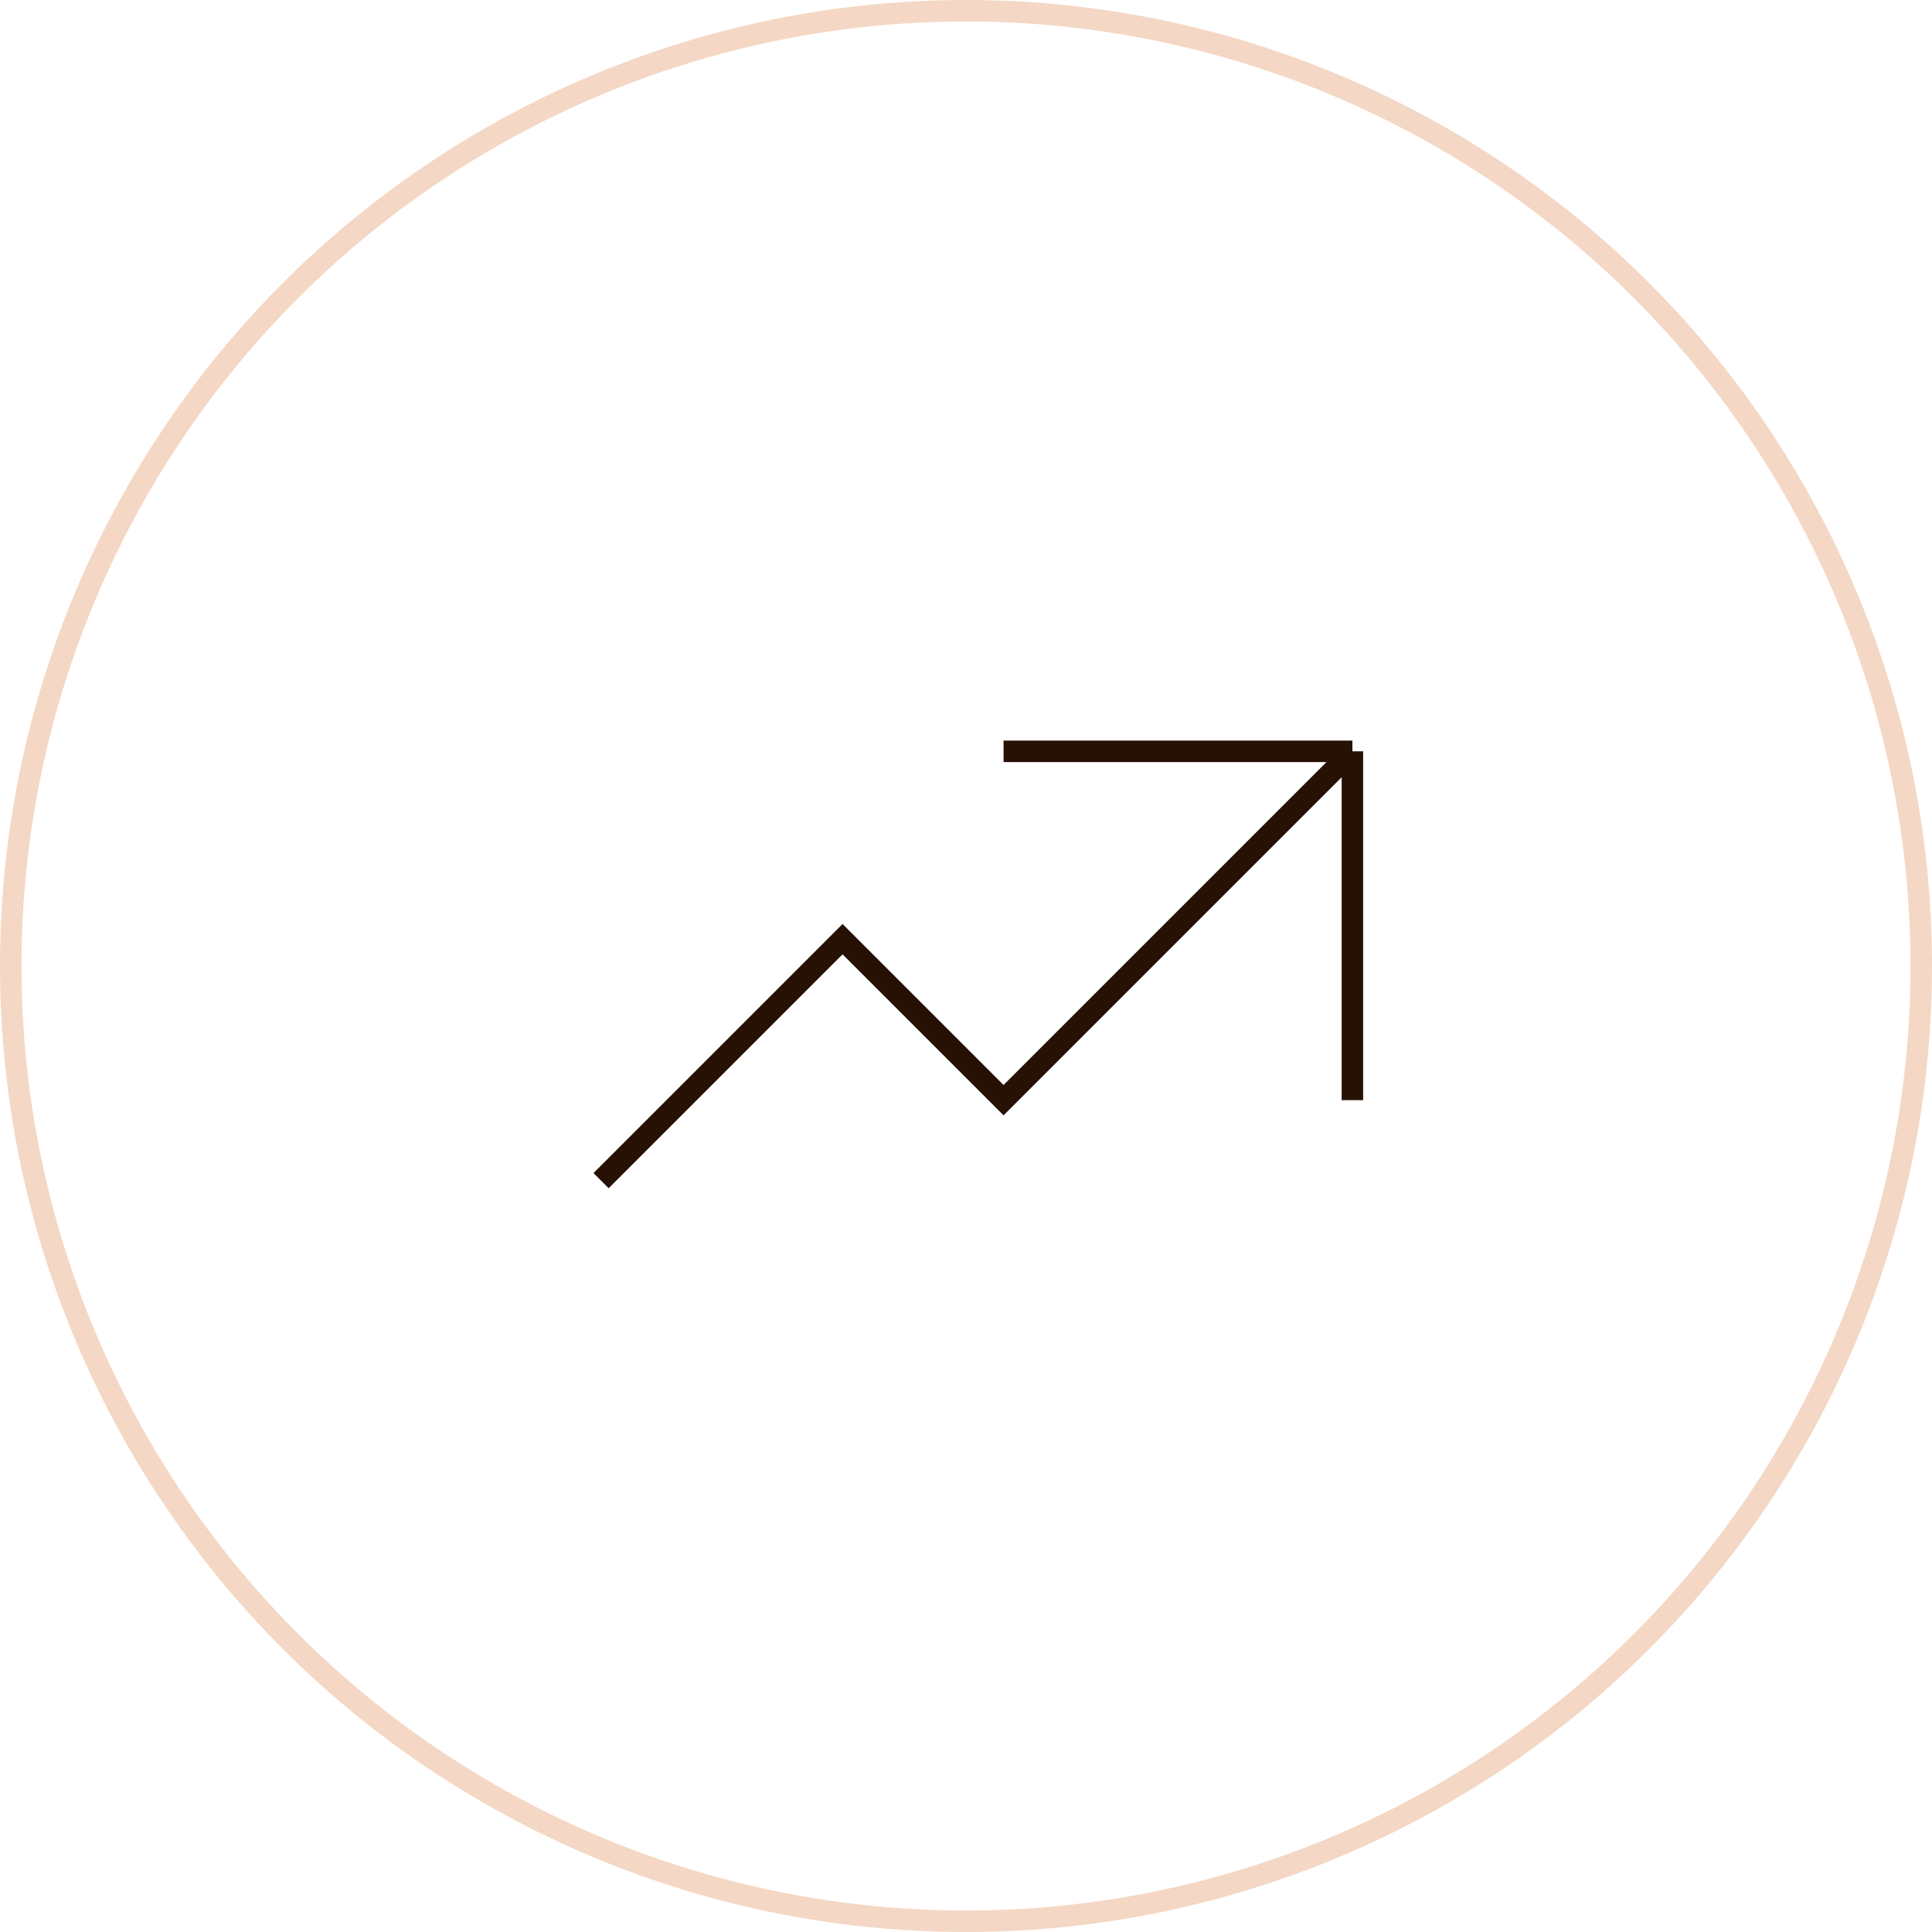 <svg width="90" height="90" viewBox="0 0 90 90" fill="none" xmlns="http://www.w3.org/2000/svg">
<rect width="90" height="90" fill="#E5E5E5"/>
<g clip-path="url(#clip0_1_2)">
<rect width="1900" height="15005" transform="translate(-1216 -2972)" fill="white"/>
<circle cx="45" cy="45" r="44.5" stroke="#F4D7C4"/>
<path d="M28 55L39.25 43.75L46.75 51.25L63 35M63 35V51.25M63 35H46.75" stroke="#261104"/>
</g>
<defs>
<clipPath id="clip0_1_2">
<rect width="1900" height="15005" fill="white" transform="translate(-1216 -2972)"/>
</clipPath>
</defs>
</svg>

